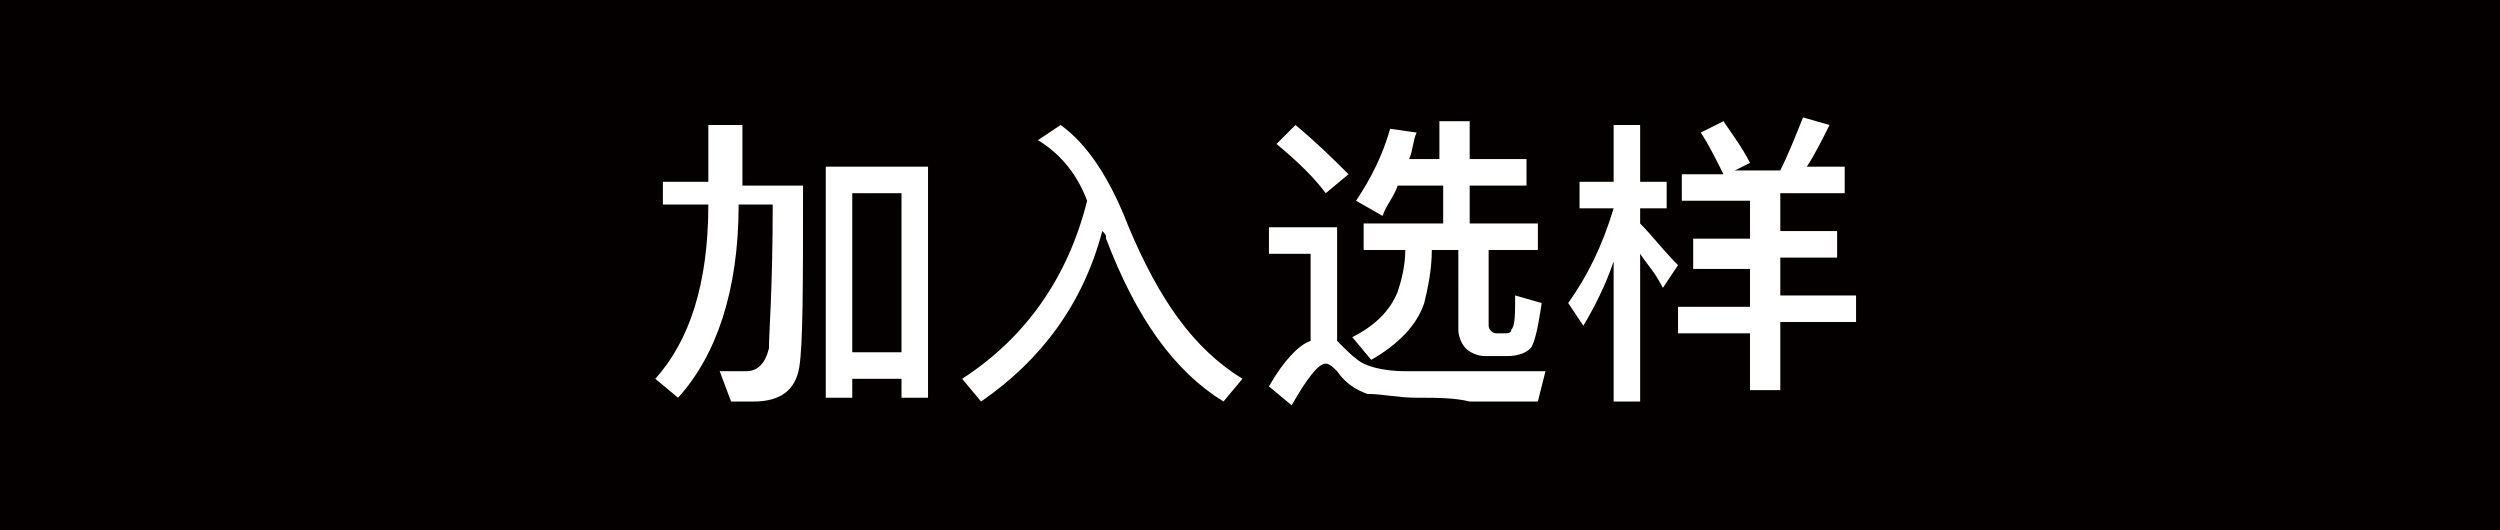 <?xml version="1.0" encoding="utf-8"?>
<!-- Generator: Adobe Illustrator 21.0.0, SVG Export Plug-In . SVG Version: 6.00 Build 0)  -->
<svg version="1.1" id="图层_1" xmlns="http://www.w3.org/2000/svg" xmlns:xlink="http://www.w3.org/1999/xlink" x="0px" y="0px"
	 viewBox="0 0 66 14" style="enable-background:new 0 0 66 14;" xml:space="preserve">
<style type="text/css">
	.st0{fill:#040000;}
	.st1{fill:#FFFFFF;}
</style>
<rect x="0" y="0" class="st0" width="66" height="14"/>
<g>
	<path class="st1" d="M19.6,3.3v1.6h1.6c0,2.6,0,4.2-0.1,4.8c-0.1,0.6-0.5,0.9-1.2,0.9c-0.1,0-0.3,0-0.6,0L19,9.8c0.3,0,0.5,0,0.7,0
		c0.3,0,0.5-0.2,0.6-0.6c0-0.4,0.1-1.6,0.1-3.8h-0.9c0,2.3-0.6,4-1.6,5.1l-0.6-0.5c0.9-1,1.4-2.5,1.4-4.6h-1.2V4.8h1.2V3.3H19.6z
		 M24.5,10.5h-0.7V10h-1.3v0.5h-0.7V4.4h2.7V10.5z M23.8,9.3V5.1h-1.3v4.2H23.8z"/>
	<path class="st1" d="M27.4,3.7l0.6-0.4c0.7,0.5,1.3,1.4,1.8,2.7c0.8,1.9,1.7,3.2,3,4l-0.5,0.6c-1.3-0.8-2.3-2.2-3.1-4.3
		c0-0.1,0-0.1-0.1-0.2c-0.5,1.9-1.6,3.4-3.2,4.5l-0.5-0.6c1.7-1.1,2.8-2.7,3.3-4.7C28.4,4.5,27.9,4,27.4,3.7z"/>
	<path class="st1" d="M37.4,10.5c-0.5,0-0.9-0.1-1.3-0.1c-0.3-0.1-0.6-0.3-0.8-0.6c-0.1-0.1-0.2-0.2-0.3-0.2c-0.2,0-0.5,0.4-0.9,1.1
		l-0.6-0.5c0.4-0.7,0.8-1.1,1.1-1.2V6.7h-1.1V6h1.8v3c0,0,0.1,0.1,0.1,0.1c0.2,0.2,0.4,0.4,0.6,0.5c0.2,0.1,0.6,0.2,1.1,0.2
		c0.4,0,1,0,1.6,0c0.4,0,0.8,0,1.2,0c0.4,0,0.7,0,0.9,0l-0.2,0.8h-1.8C38.4,10.5,37.9,10.5,37.4,10.5z M35.6,4.6L35,5.1
		c-0.3-0.4-0.7-0.8-1.3-1.3l0.5-0.5C34.8,3.8,35.2,4.2,35.6,4.6z M38.8,3.2v1h1.5v0.7h-1.5v1h1.8v0.7h-1.3v2c0,0.1,0.1,0.2,0.2,0.2
		h0.2c0.1,0,0.2,0,0.2-0.1c0.1-0.1,0.1-0.4,0.1-0.9L40.7,8c-0.1,0.7-0.2,1.1-0.3,1.2c-0.1,0.1-0.3,0.2-0.6,0.2h-0.6
		c-0.2,0-0.4-0.1-0.5-0.2c-0.1-0.1-0.2-0.3-0.2-0.5V6.6h-0.7c0,0.5-0.1,1-0.2,1.4c-0.2,0.6-0.7,1.1-1.4,1.5l-0.5-0.6
		c0.6-0.3,1-0.7,1.2-1.2c0.1-0.3,0.2-0.7,0.2-1.1H36V5.9h2.1v-1h-1.2c-0.1,0.3-0.3,0.5-0.4,0.8l-0.7-0.4c0.4-0.6,0.7-1.2,0.9-1.9
		l0.7,0.1c-0.1,0.2-0.1,0.5-0.2,0.7h0.8v-1H38.8z"/>
	<path class="st1" d="M43.3,10.6h-0.7V6.9c-0.2,0.6-0.5,1.2-0.8,1.7l-0.4-0.6c0.5-0.7,0.9-1.5,1.2-2.5h-0.9V4.8h0.9V3.3h0.7v1.5h0.7
		v0.7h-0.7v0.4c0.3,0.3,0.6,0.7,1,1.1l-0.4,0.6c-0.2-0.4-0.4-0.6-0.6-0.9V10.6z M44.4,5.3V4.6h1.1c-0.2-0.4-0.4-0.8-0.6-1.1l0.6-0.3
		c0.2,0.3,0.5,0.7,0.7,1.1l-0.4,0.2h1.2c0.2-0.4,0.4-0.9,0.6-1.4l0.7,0.2c-0.2,0.4-0.4,0.8-0.6,1.1h1v0.7h-1.7v1h1.5v0.7h-1.5v1h2
		v0.7h-2v1.8h-0.8V8.8h-1.9V8.1h1.9v-1h-1.5V6.3h1.5v-1H44.4z"/>
</g>
<g>
</g>
<g>
</g>
<g>
</g>
<g>
</g>
<g>
</g>
<g>
</g>
</svg>
